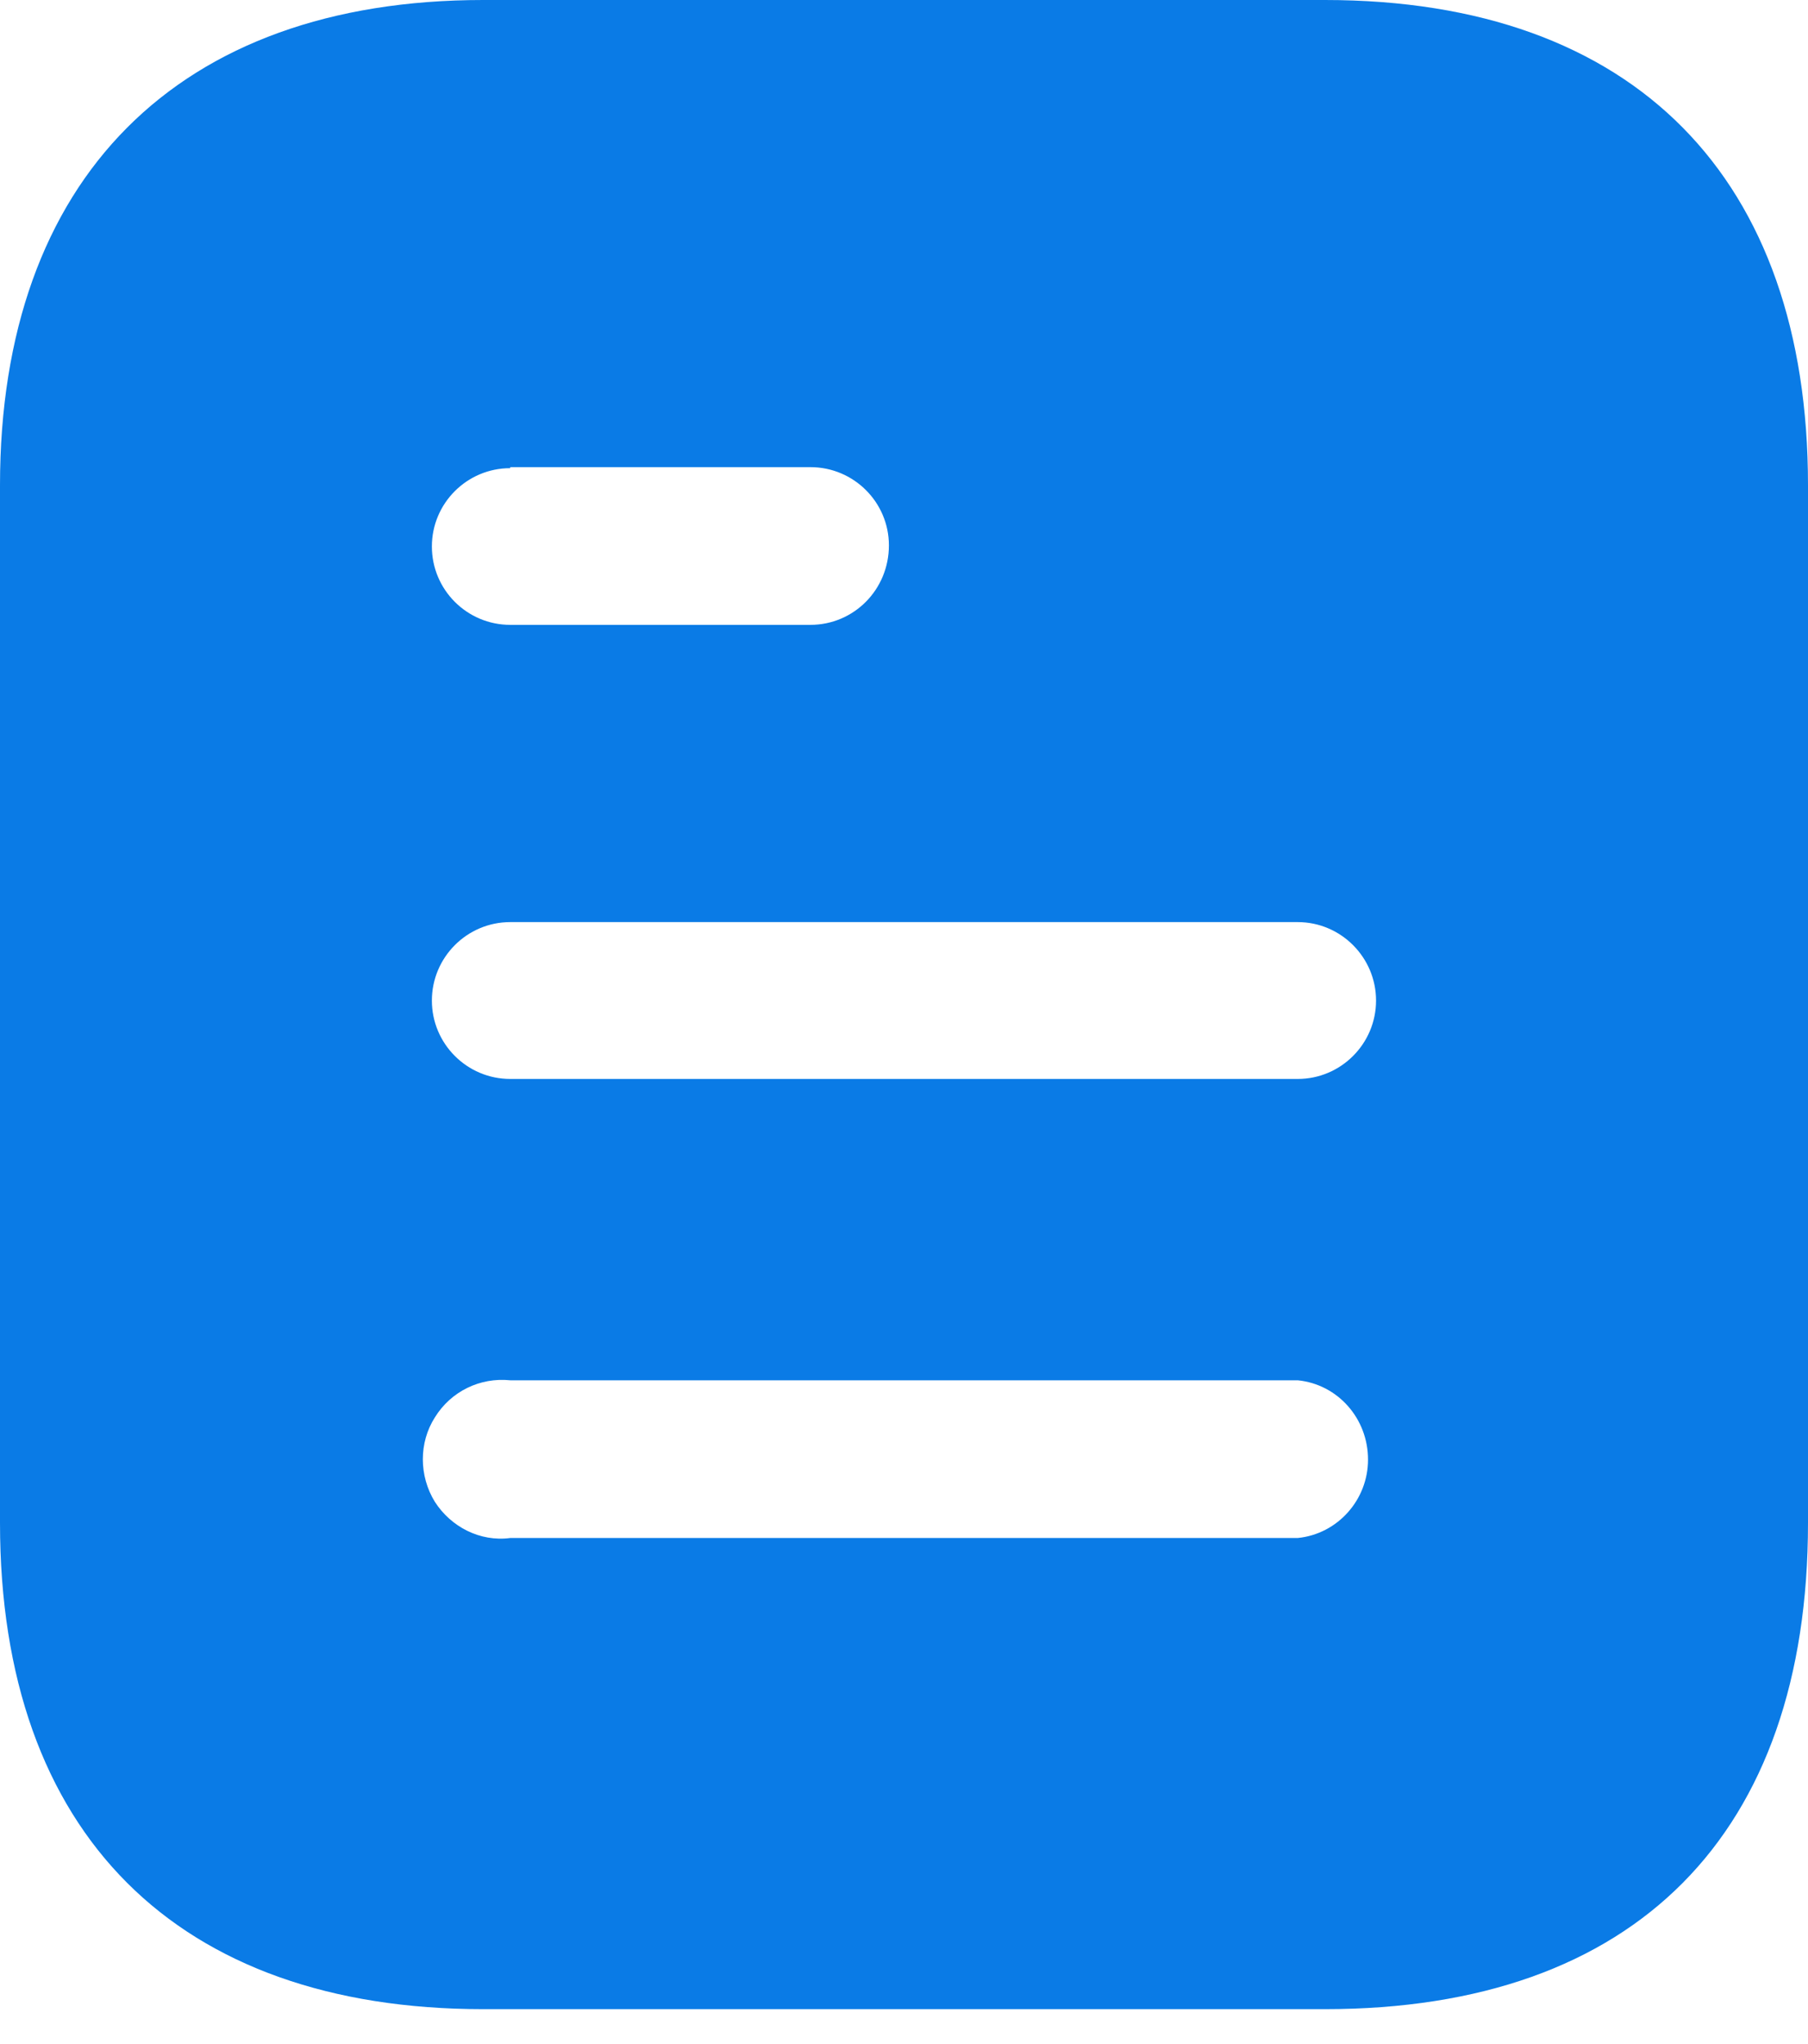 <svg width="23" height="26" viewBox="0 0 23 26" fill="none" xmlns="http://www.w3.org/2000/svg">
<path fill-rule="evenodd" clip-rule="evenodd" d="M6.146 0H16.855C20.802 0 23 2.274 23 6.172V19.371C23 23.332 20.802 25.556 16.855 25.556H6.146C2.262 25.556 0 23.332 0 19.371V6.172C0 2.274 2.262 0 6.146 0ZM6.491 5.955V5.942H10.31C10.861 5.942 11.308 6.389 11.308 6.937C11.308 7.501 10.861 7.948 10.31 7.948H6.491C5.94 7.948 5.494 7.501 5.494 6.951C5.494 6.402 5.94 5.955 6.491 5.955ZM6.491 13.724H16.509C17.058 13.724 17.505 13.276 17.505 12.727C17.505 12.178 17.058 11.729 16.509 11.729H6.491C5.94 11.729 5.494 12.178 5.494 12.727C5.494 13.276 5.94 13.724 6.491 13.724ZM6.491 19.563H16.509C17.018 19.512 17.403 19.076 17.403 18.566C17.403 18.042 17.018 17.608 16.509 17.557H6.491C6.107 17.518 5.737 17.697 5.532 18.029C5.328 18.349 5.328 18.771 5.532 19.103C5.737 19.422 6.107 19.614 6.491 19.563Z" fill="#0A7BE6"/>
</svg>
